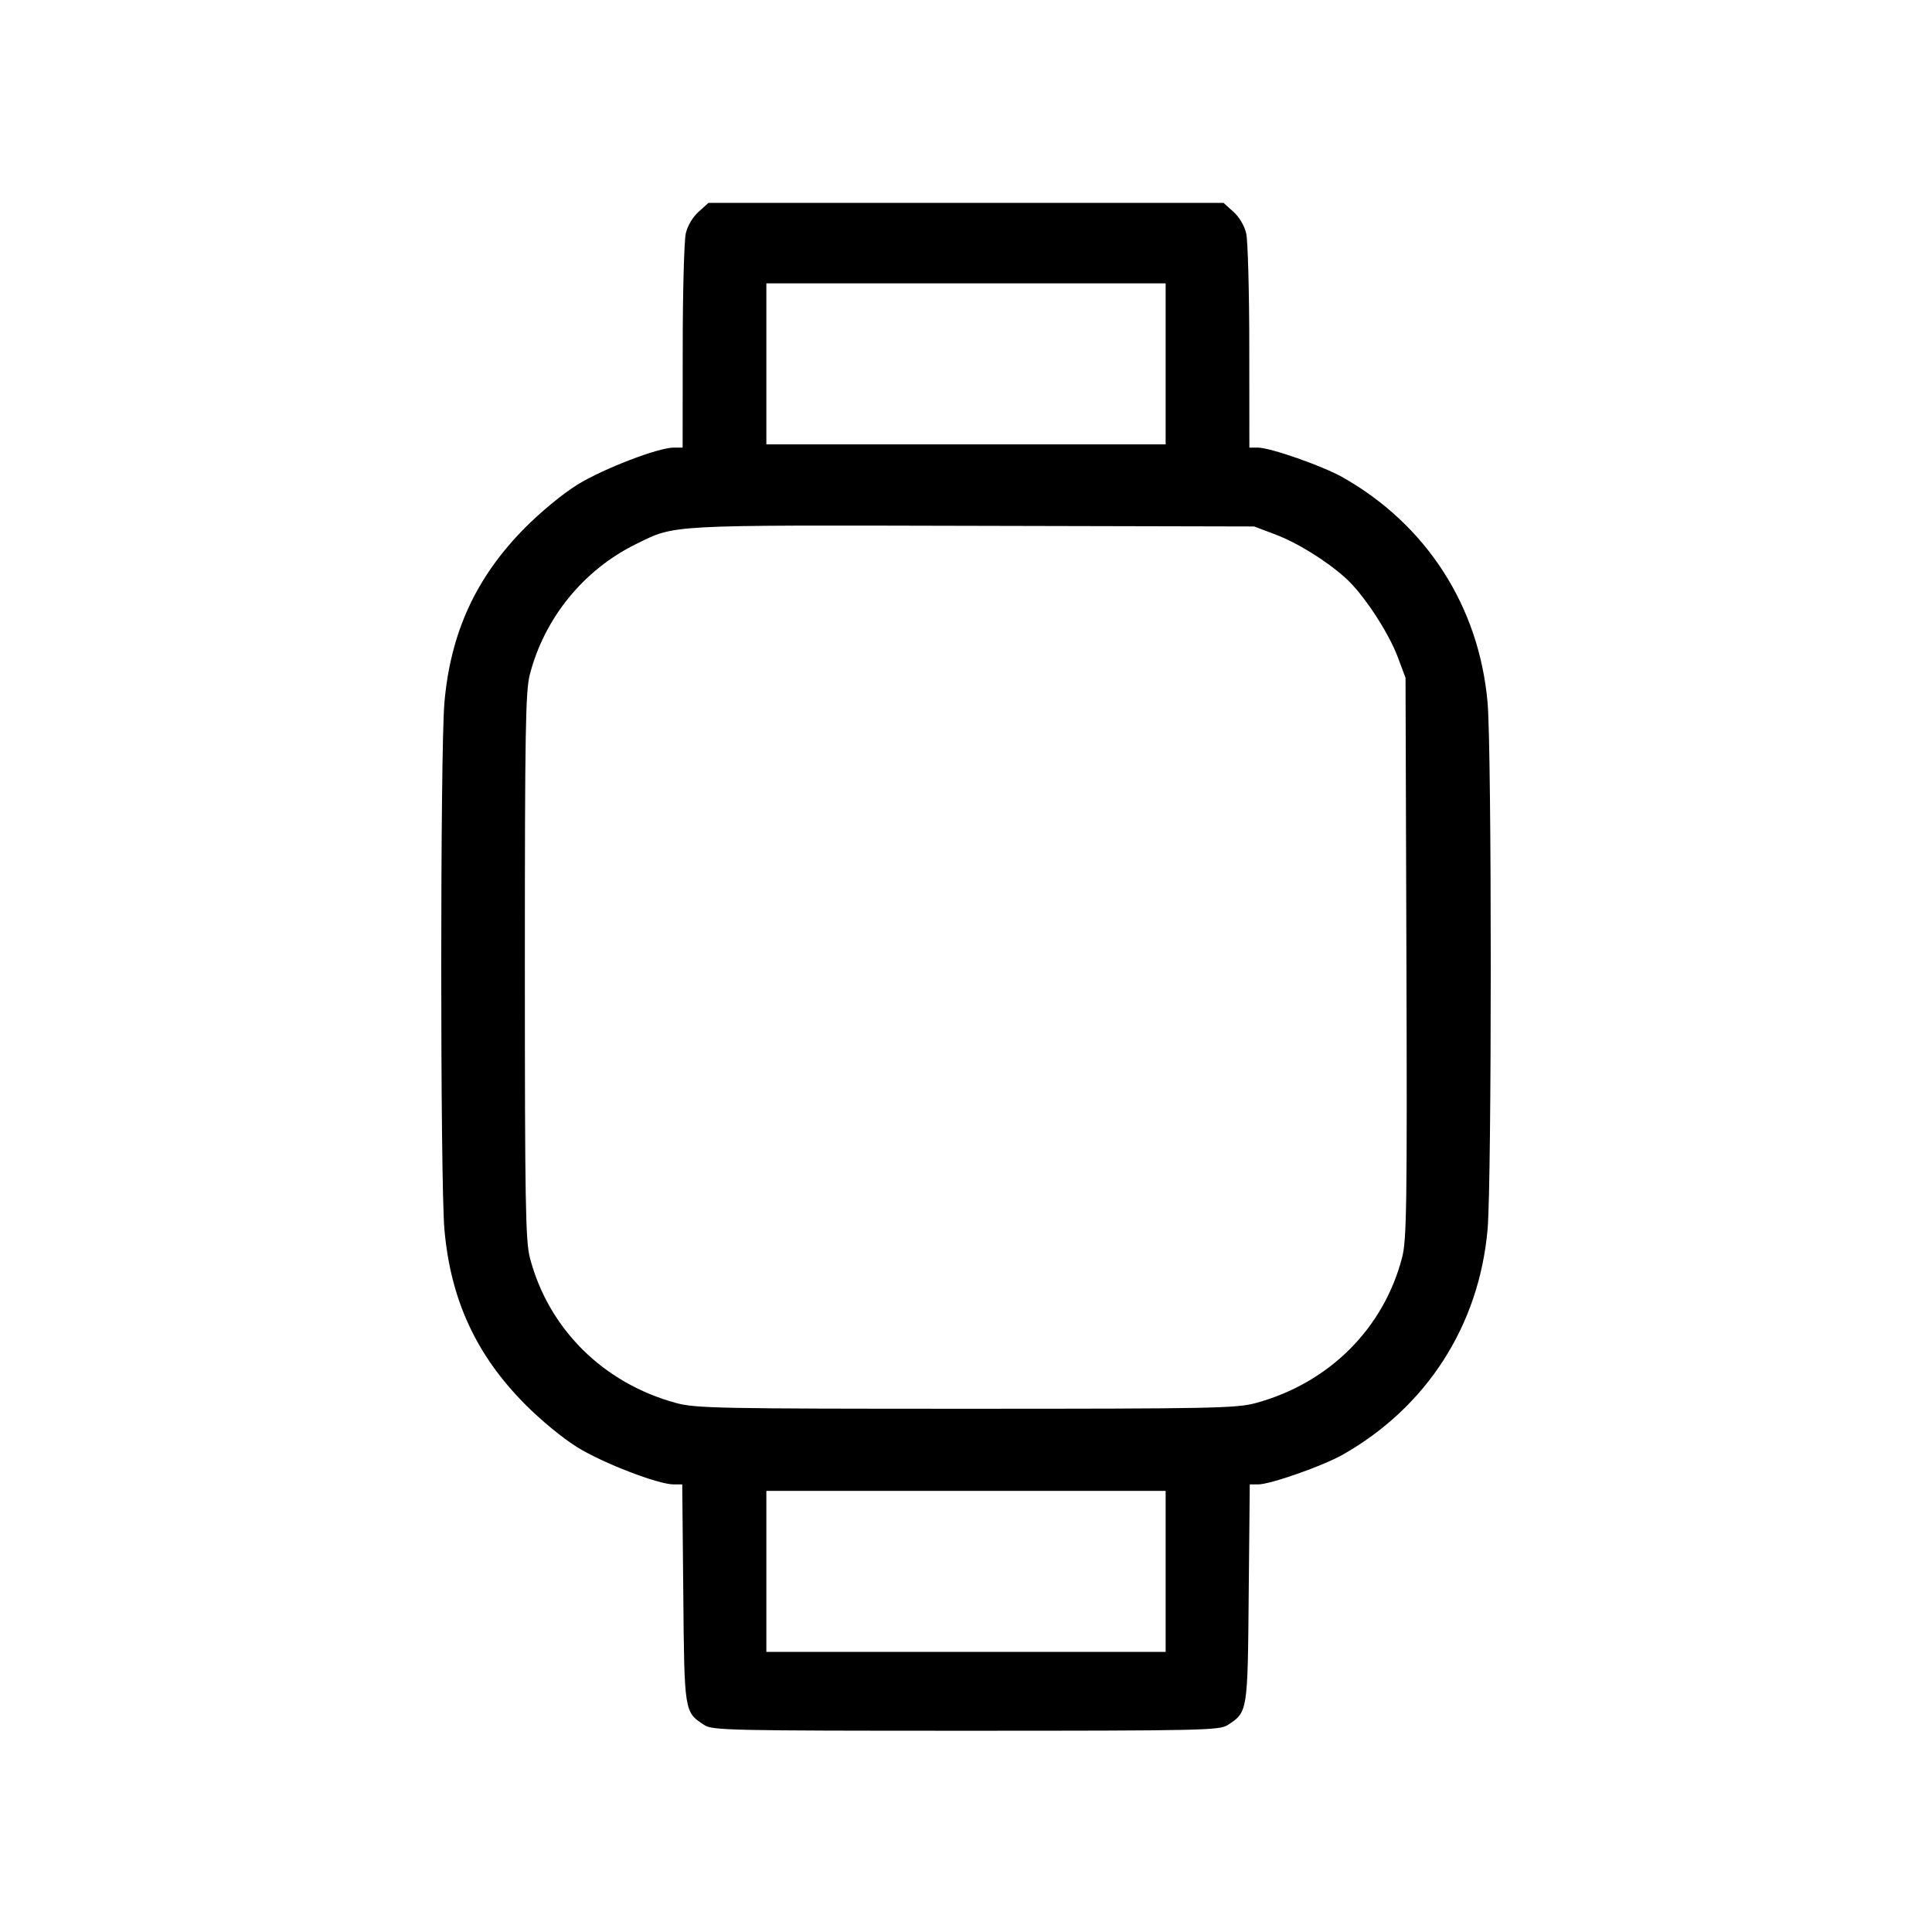 <svg xmlns="http://www.w3.org/2000/svg" class="icon icon-tabler icon-tabler-device-watch" width="24" height="24" viewBox="0 0 24 24" stroke-width="1" stroke="currentColor" fill="none" stroke-linecap="round" stroke-linejoin="round"><path d="M8.679 2.630 C 8.605 2.696,8.541 2.804,8.519 2.900 C 8.499 2.988,8.481 3.623,8.481 4.310 L 8.480 5.560 8.370 5.560 C 8.174 5.561,7.496 5.822,7.174 6.020 C 6.991 6.133,6.718 6.358,6.520 6.558 C 5.913 7.171,5.598 7.856,5.521 8.724 C 5.468 9.319,5.468 14.681,5.521 15.276 C 5.598 16.144,5.913 16.829,6.520 17.442 C 6.718 17.642,6.991 17.867,7.174 17.980 C 7.494 18.177,8.174 18.439,8.368 18.440 L 8.475 18.440 8.488 19.792 C 8.501 21.272,8.500 21.267,8.749 21.429 C 8.849 21.495,9.064 21.500,12.000 21.500 C 14.936 21.500,15.151 21.495,15.251 21.429 C 15.500 21.267,15.499 21.272,15.512 19.792 L 15.525 18.440 15.627 18.440 C 15.780 18.440,16.429 18.212,16.679 18.071 C 17.721 17.481,18.373 16.468,18.479 15.275 C 18.532 14.682,18.532 9.318,18.479 8.725 C 18.373 7.532,17.721 6.519,16.679 5.929 C 16.427 5.787,15.779 5.560,15.624 5.560 L 15.520 5.560 15.519 4.310 C 15.519 3.623,15.501 2.988,15.481 2.900 C 15.459 2.804,15.395 2.696,15.321 2.630 L 15.199 2.520 12.000 2.520 L 8.801 2.520 8.679 2.630 M14.480 4.520 L 14.480 5.520 12.000 5.520 L 9.520 5.520 9.520 4.520 L 9.520 3.520 12.000 3.520 L 14.480 3.520 14.480 4.520 M15.829 6.634 C 16.112 6.739,16.475 6.964,16.717 7.182 C 16.937 7.381,17.248 7.853,17.365 8.166 L 17.460 8.420 17.471 11.895 C 17.481 14.946,17.474 15.400,17.419 15.615 C 17.192 16.501,16.510 17.182,15.600 17.429 C 15.361 17.494,15.068 17.500,12.000 17.500 C 8.932 17.500,8.639 17.494,8.400 17.429 C 7.493 17.183,6.811 16.505,6.582 15.622 C 6.528 15.416,6.520 14.924,6.520 12.000 C 6.520 9.076,6.528 8.584,6.582 8.378 C 6.764 7.676,7.250 7.079,7.900 6.759 C 8.396 6.516,8.253 6.523,12.080 6.532 L 15.580 6.540 15.829 6.634 M14.480 19.520 L 14.480 20.520 12.000 20.520 L 9.520 20.520 9.520 19.520 L 9.520 18.520 12.000 18.520 L 14.480 18.520 14.480 19.520 " stroke="none" fill="black" fill-rule="evenodd"></path></svg>
